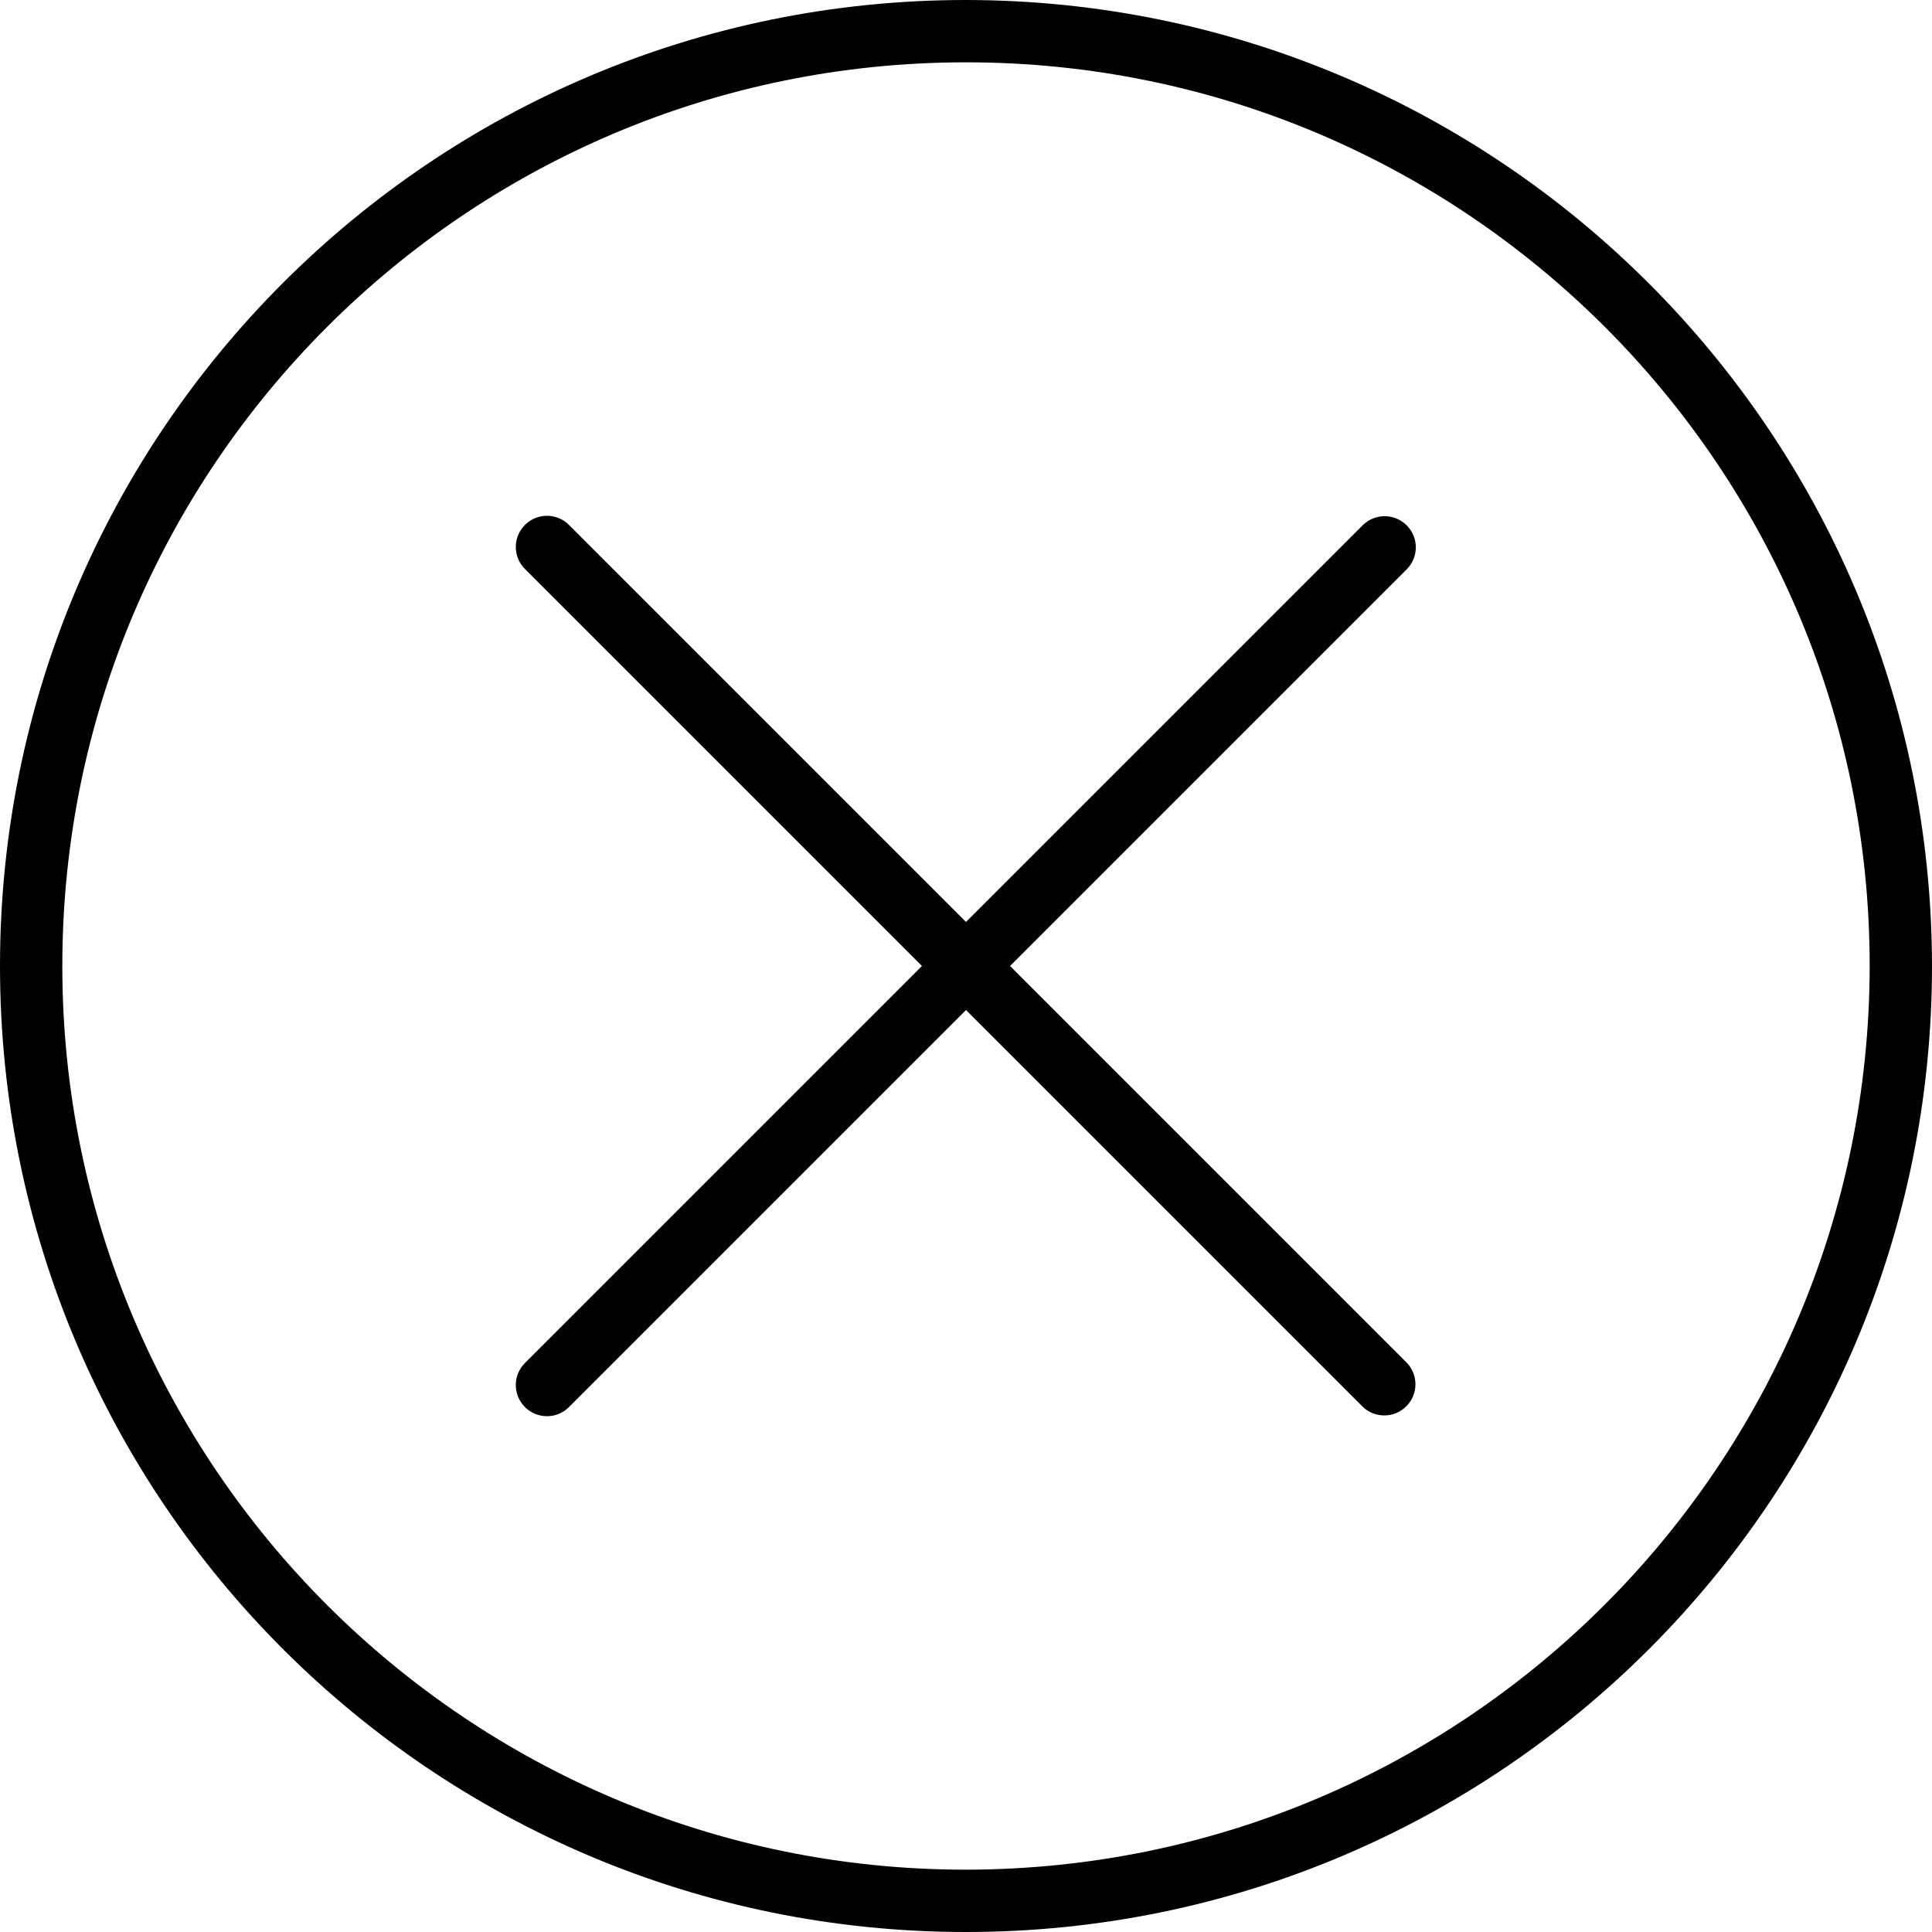 <svg width='35' height='35' viewBox='0 0 35 35' fill='none' xmlns='http://www.w3.org/2000/svg'><path d='M17.5 0C7.835 0 0 7.835 0 17.5C0 27.165 7.835 35 17.5 35C27.165 35 35 27.165 35 17.5C34.989 7.84 27.16 0.011 17.5 0ZM17.5 33.871C8.459 33.871 1.129 26.541 1.129 17.5C1.129 8.459 8.459 1.129 17.5 1.129C26.541 1.129 33.871 8.459 33.871 17.5C33.861 26.537 26.537 33.861 17.5 33.871Z' fill='black'/><path d='M25.483 9.517C25.263 9.296 24.906 9.296 24.685 9.517L17.5 16.702L10.315 9.517C10.098 9.292 9.741 9.286 9.517 9.503C9.292 9.719 9.286 10.077 9.503 10.301C9.507 10.306 9.512 10.31 9.517 10.315L16.702 17.5L9.517 24.685C9.292 24.902 9.286 25.259 9.503 25.483C9.719 25.708 10.077 25.714 10.301 25.497C10.306 25.493 10.31 25.488 10.315 25.483L17.5 18.298L24.685 25.483C24.909 25.7 25.267 25.694 25.483 25.47C25.695 25.251 25.695 24.904 25.483 24.685L18.298 17.5L25.483 10.315C25.704 10.094 25.704 9.737 25.483 9.517Z' fill='black'/></svg>
